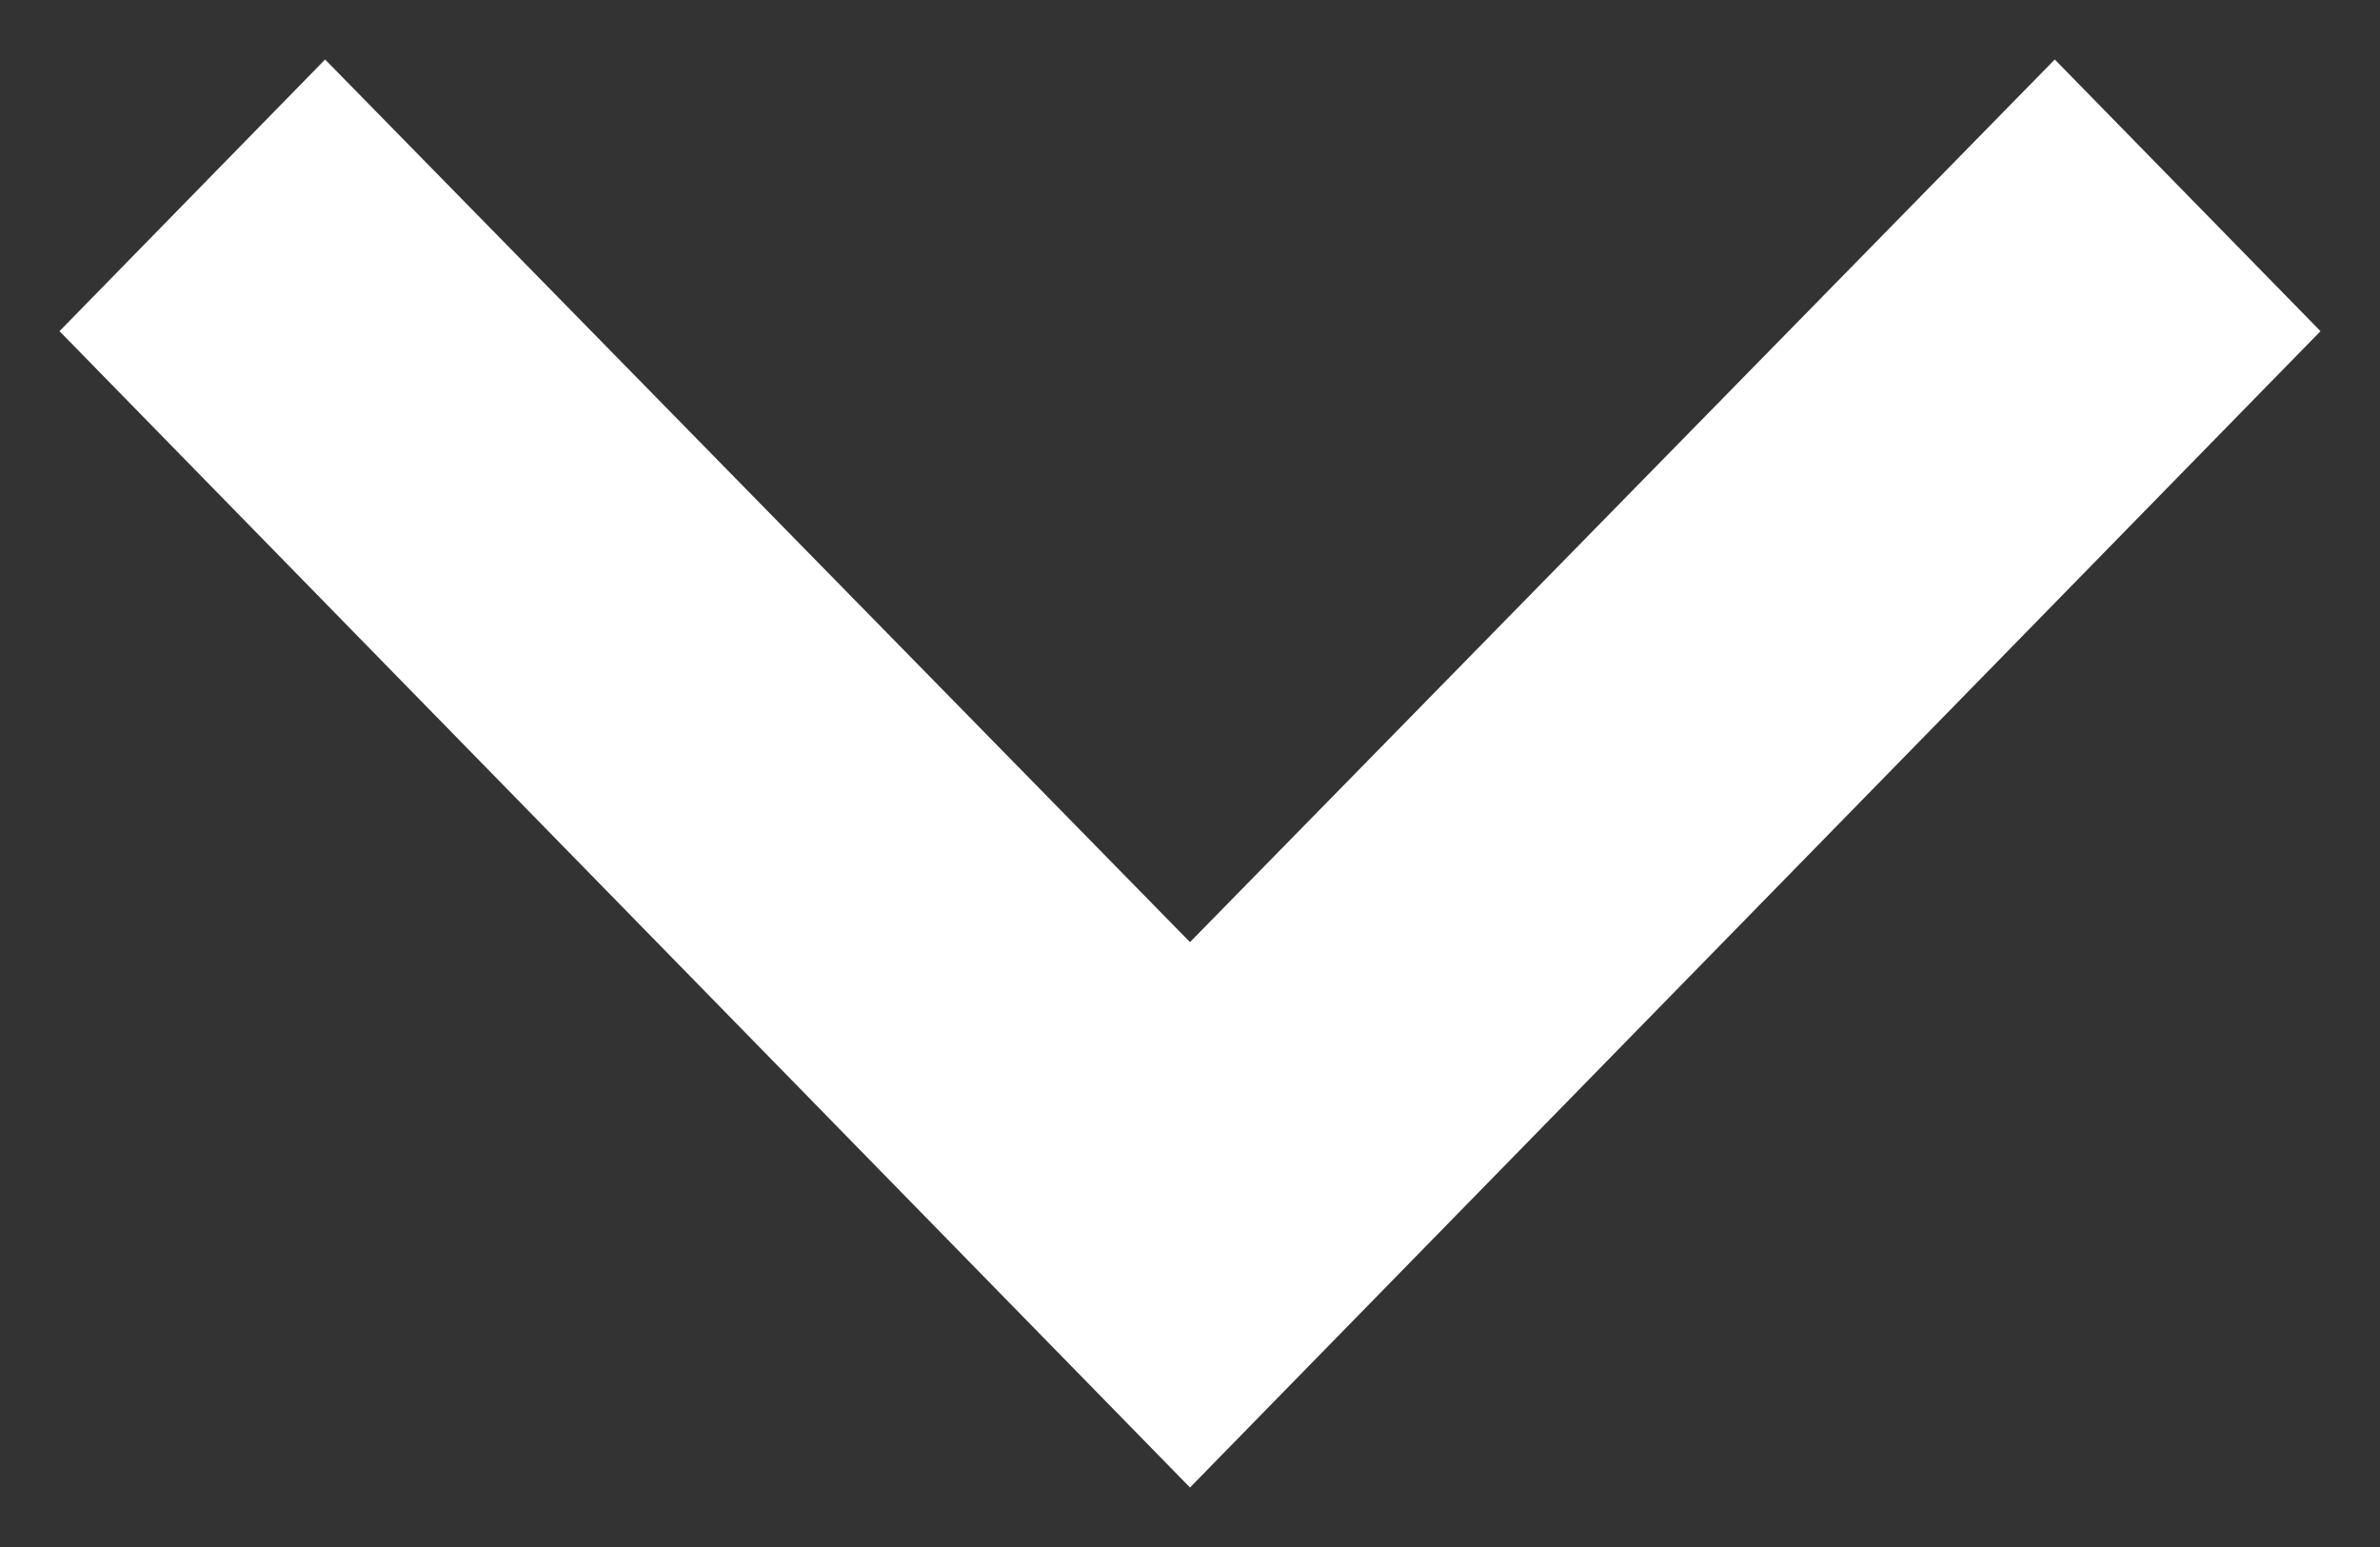 <svg width="20" height="13" viewBox="0 0 20 13" fill="none" xmlns="http://www.w3.org/2000/svg">
<rect x="0" y="0" width="20" height="13" fill="#333333" stroke="none"/>
<path d="M17.267 0.5L10 7.917L2.732 0.5L0.5 2.783L10 12.5L19.5 2.783L17.267 0.5Z" fill="white"/>
</svg>
